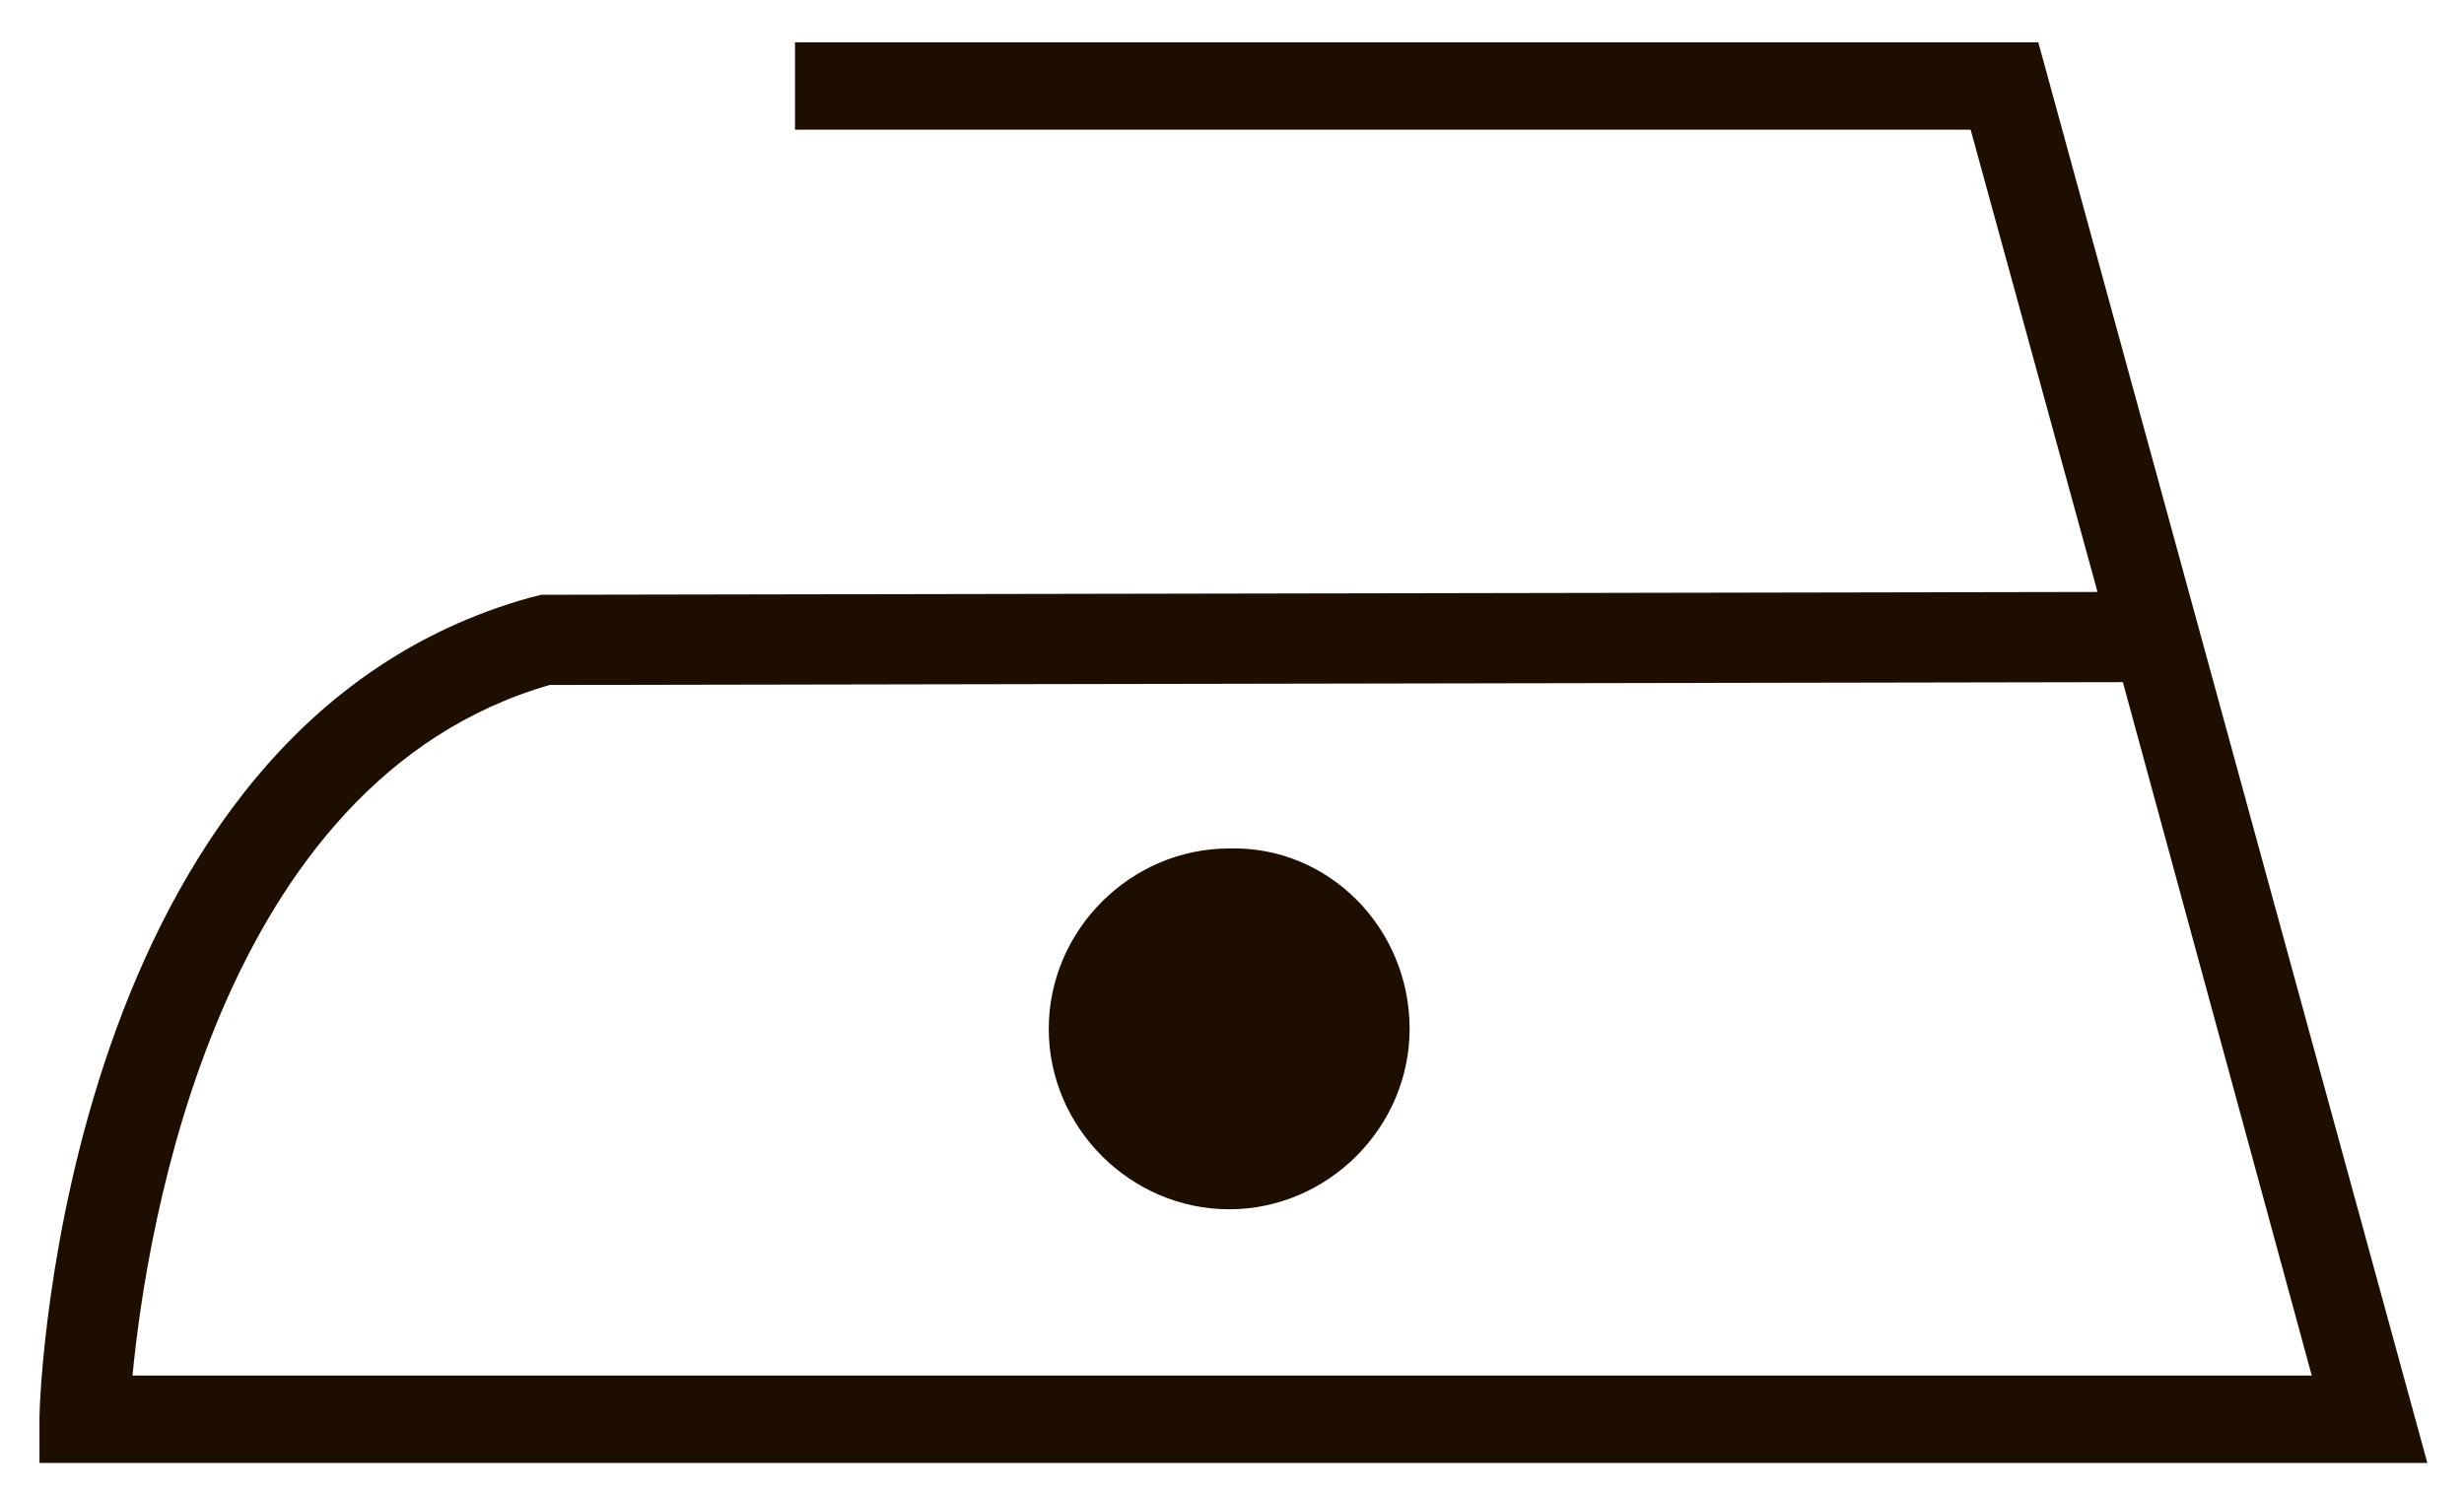 <?xml version="1.0" encoding="utf-8"?>
<!-- Generator: Adobe Illustrator 22.0.1, SVG Export Plug-In . SVG Version: 6.00 Build 0)  -->
<svg version="1.1" id="Camada_1" xmlns="http://www.w3.org/2000/svg" xmlns:xlink="http://www.w3.org/1999/xlink" x="0px" y="0px"
	 viewBox="0 0 87.4 52.9" style="enable-background:new 0 0 87.4 52.9;" xml:space="preserve">
<style type="text/css">
	.st0{fill:#1E0E00;}
</style>
<path class="st0" d="M50,36.5c0,3.5-2.9,6.4-6.4,6.4c-3.5,0-6.4-2.9-6.4-6.4c0-3.5,2.9-6.4,6.4-6.4C47.1,30,50,32.9,50,36.5z"/>
<path class="st0" d="M86.1,51.9H1.4l0-1.6c0-1,0.9-24.5,17.4-29.1l0.4-0.1l55.2-0.1L69.9,4.6H28.2V1.5h44.1L86.1,51.9z M4.7,48.8
	h77.3l-6.7-24.6l-55.8,0.1C7.7,27.7,5.2,43.6,4.7,48.8z"/>
</svg>
